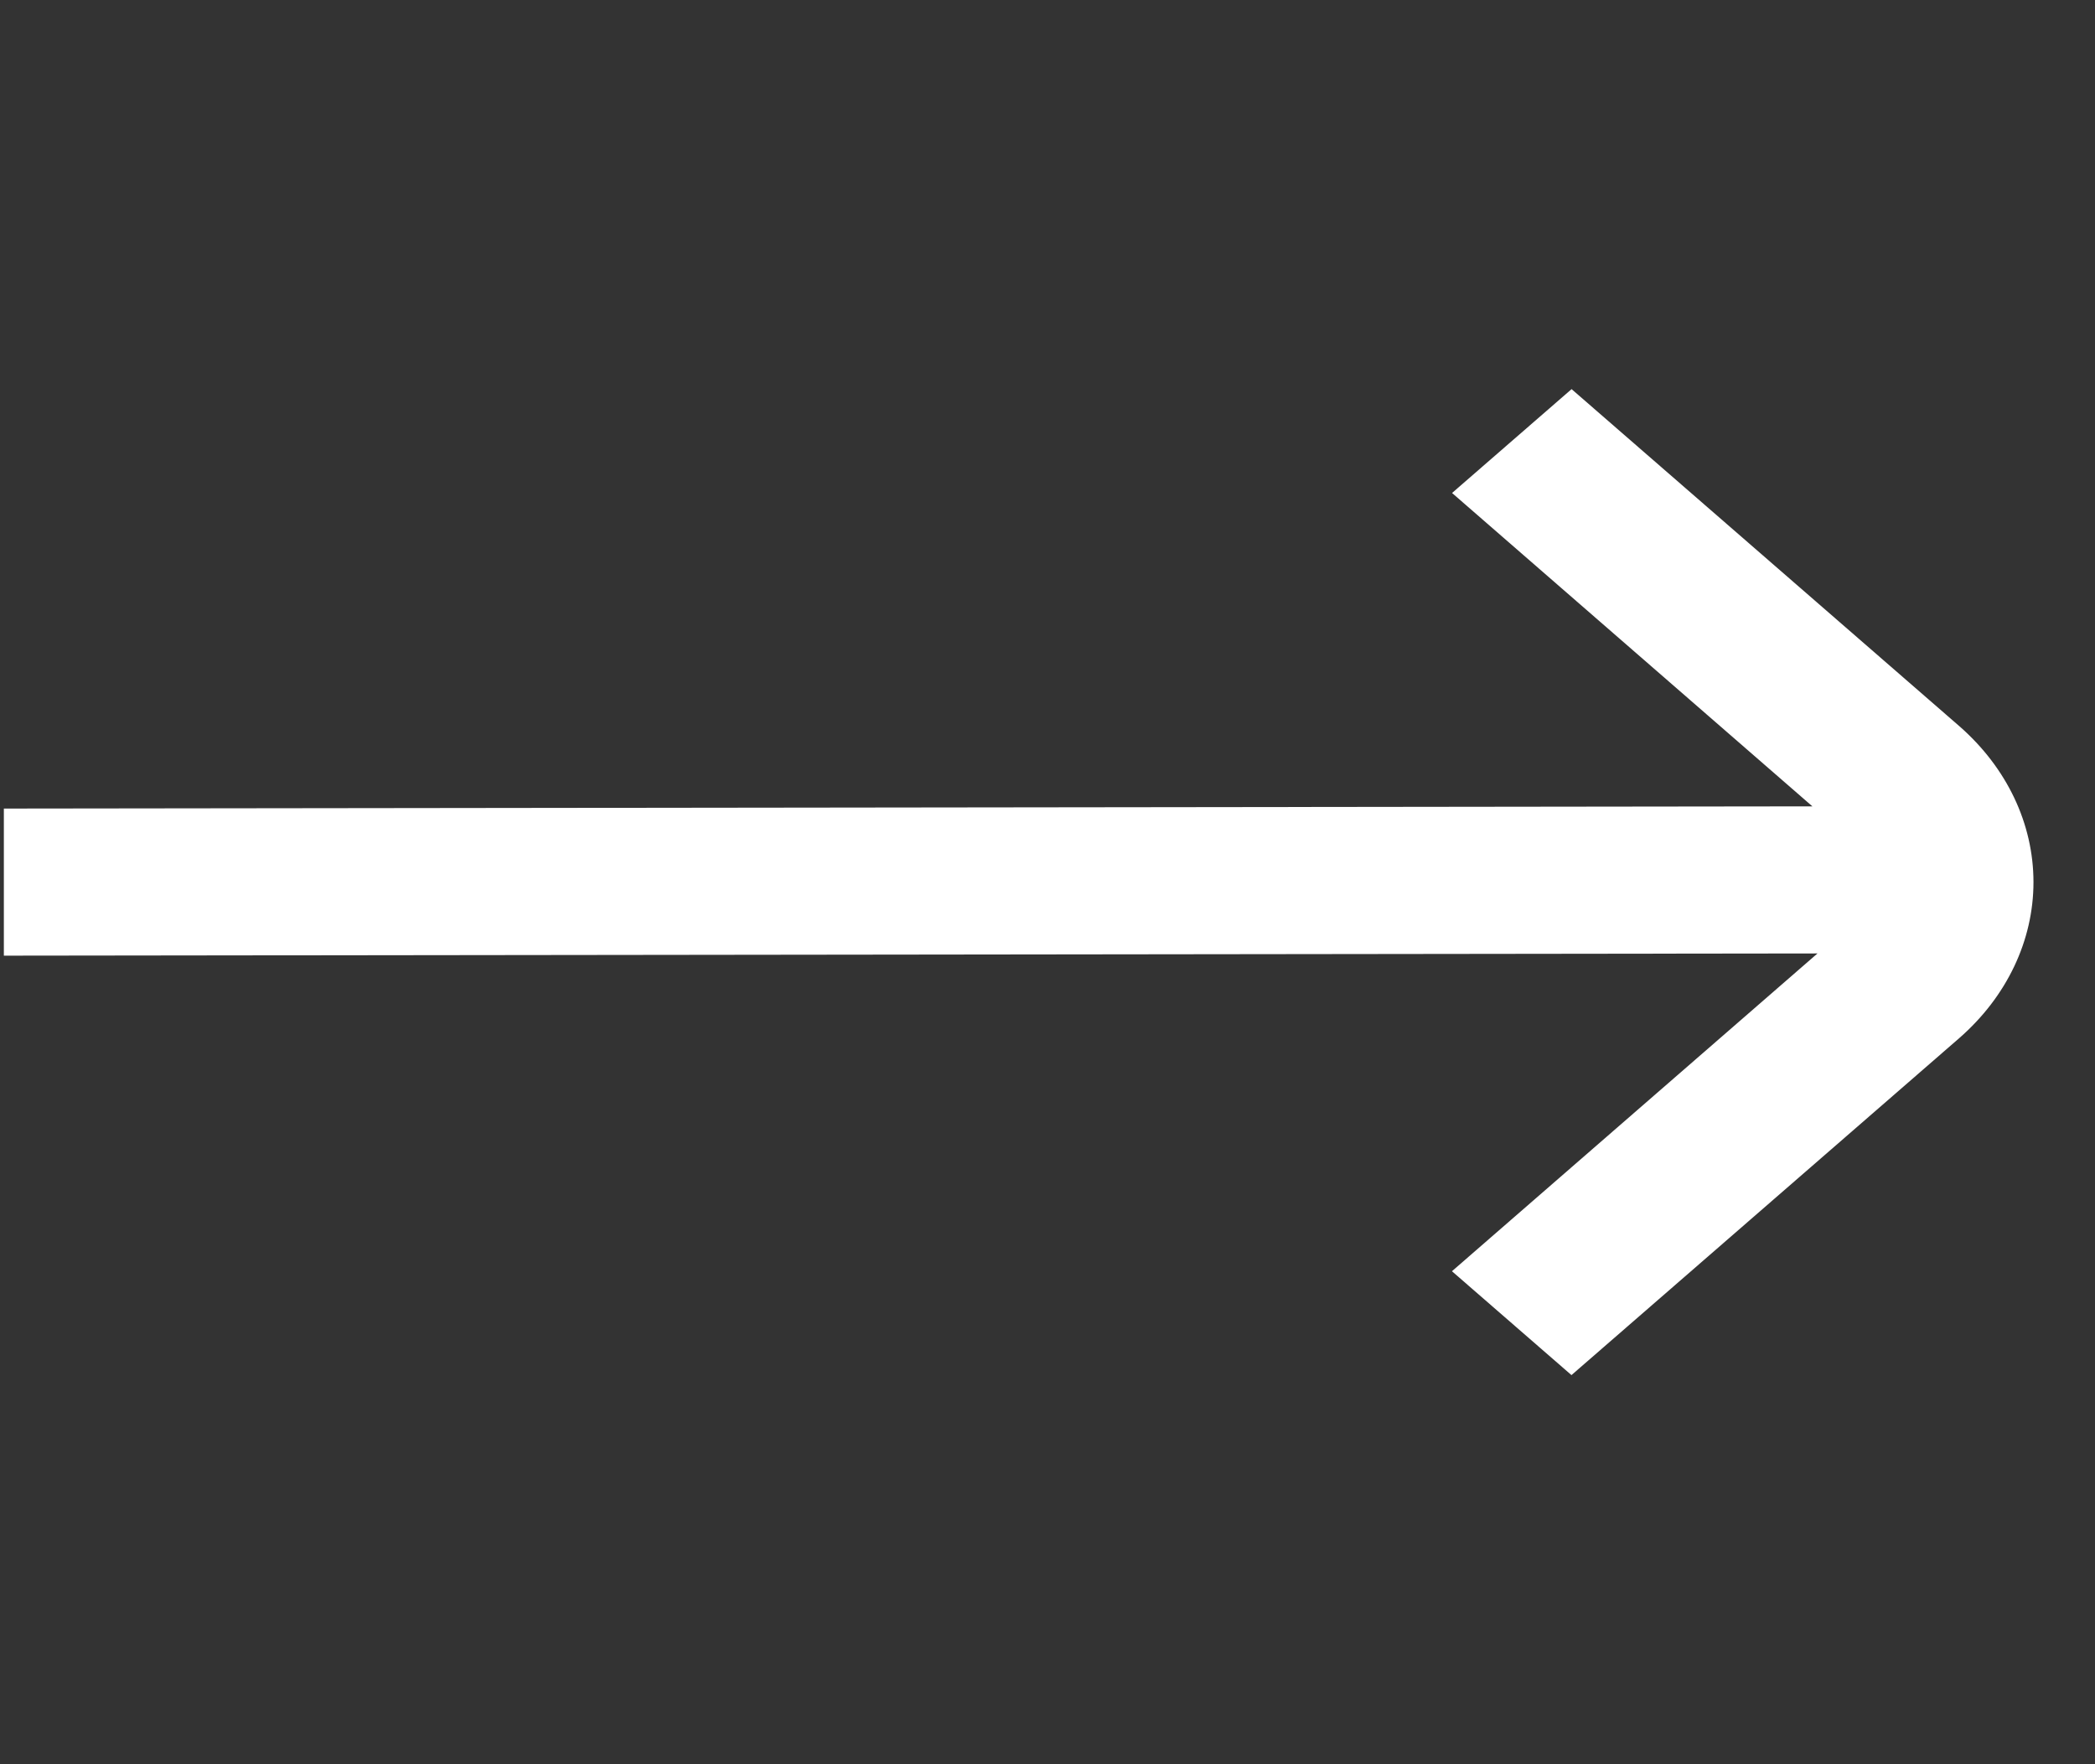 <svg width="19" height="16" viewBox="0 0 19 16" fill="none" xmlns="http://www.w3.org/2000/svg">
<rect x="0" y="0" width="19" height="16" fill="#333333" stroke="none"/>
<g clip-path="url(#clip0_178_11775)">
<path d="M17.77 6.586L14.253 3.529L13.169 4.471L16.437 7.313L0.035 7.333V8.667L16.483 8.647L13.168 11.529L14.252 12.471L17.77 9.414C18.2 9.038 18.442 8.53 18.442 8C18.442 7.47 18.2 6.962 17.77 6.586Z" fill="white"/>
</g>
<defs>
<clipPath id="clip0_178_11775">
<rect width="18.407" height="16" fill="white" transform="translate(0.035)"/>
</clipPath>
</defs>
</svg>

